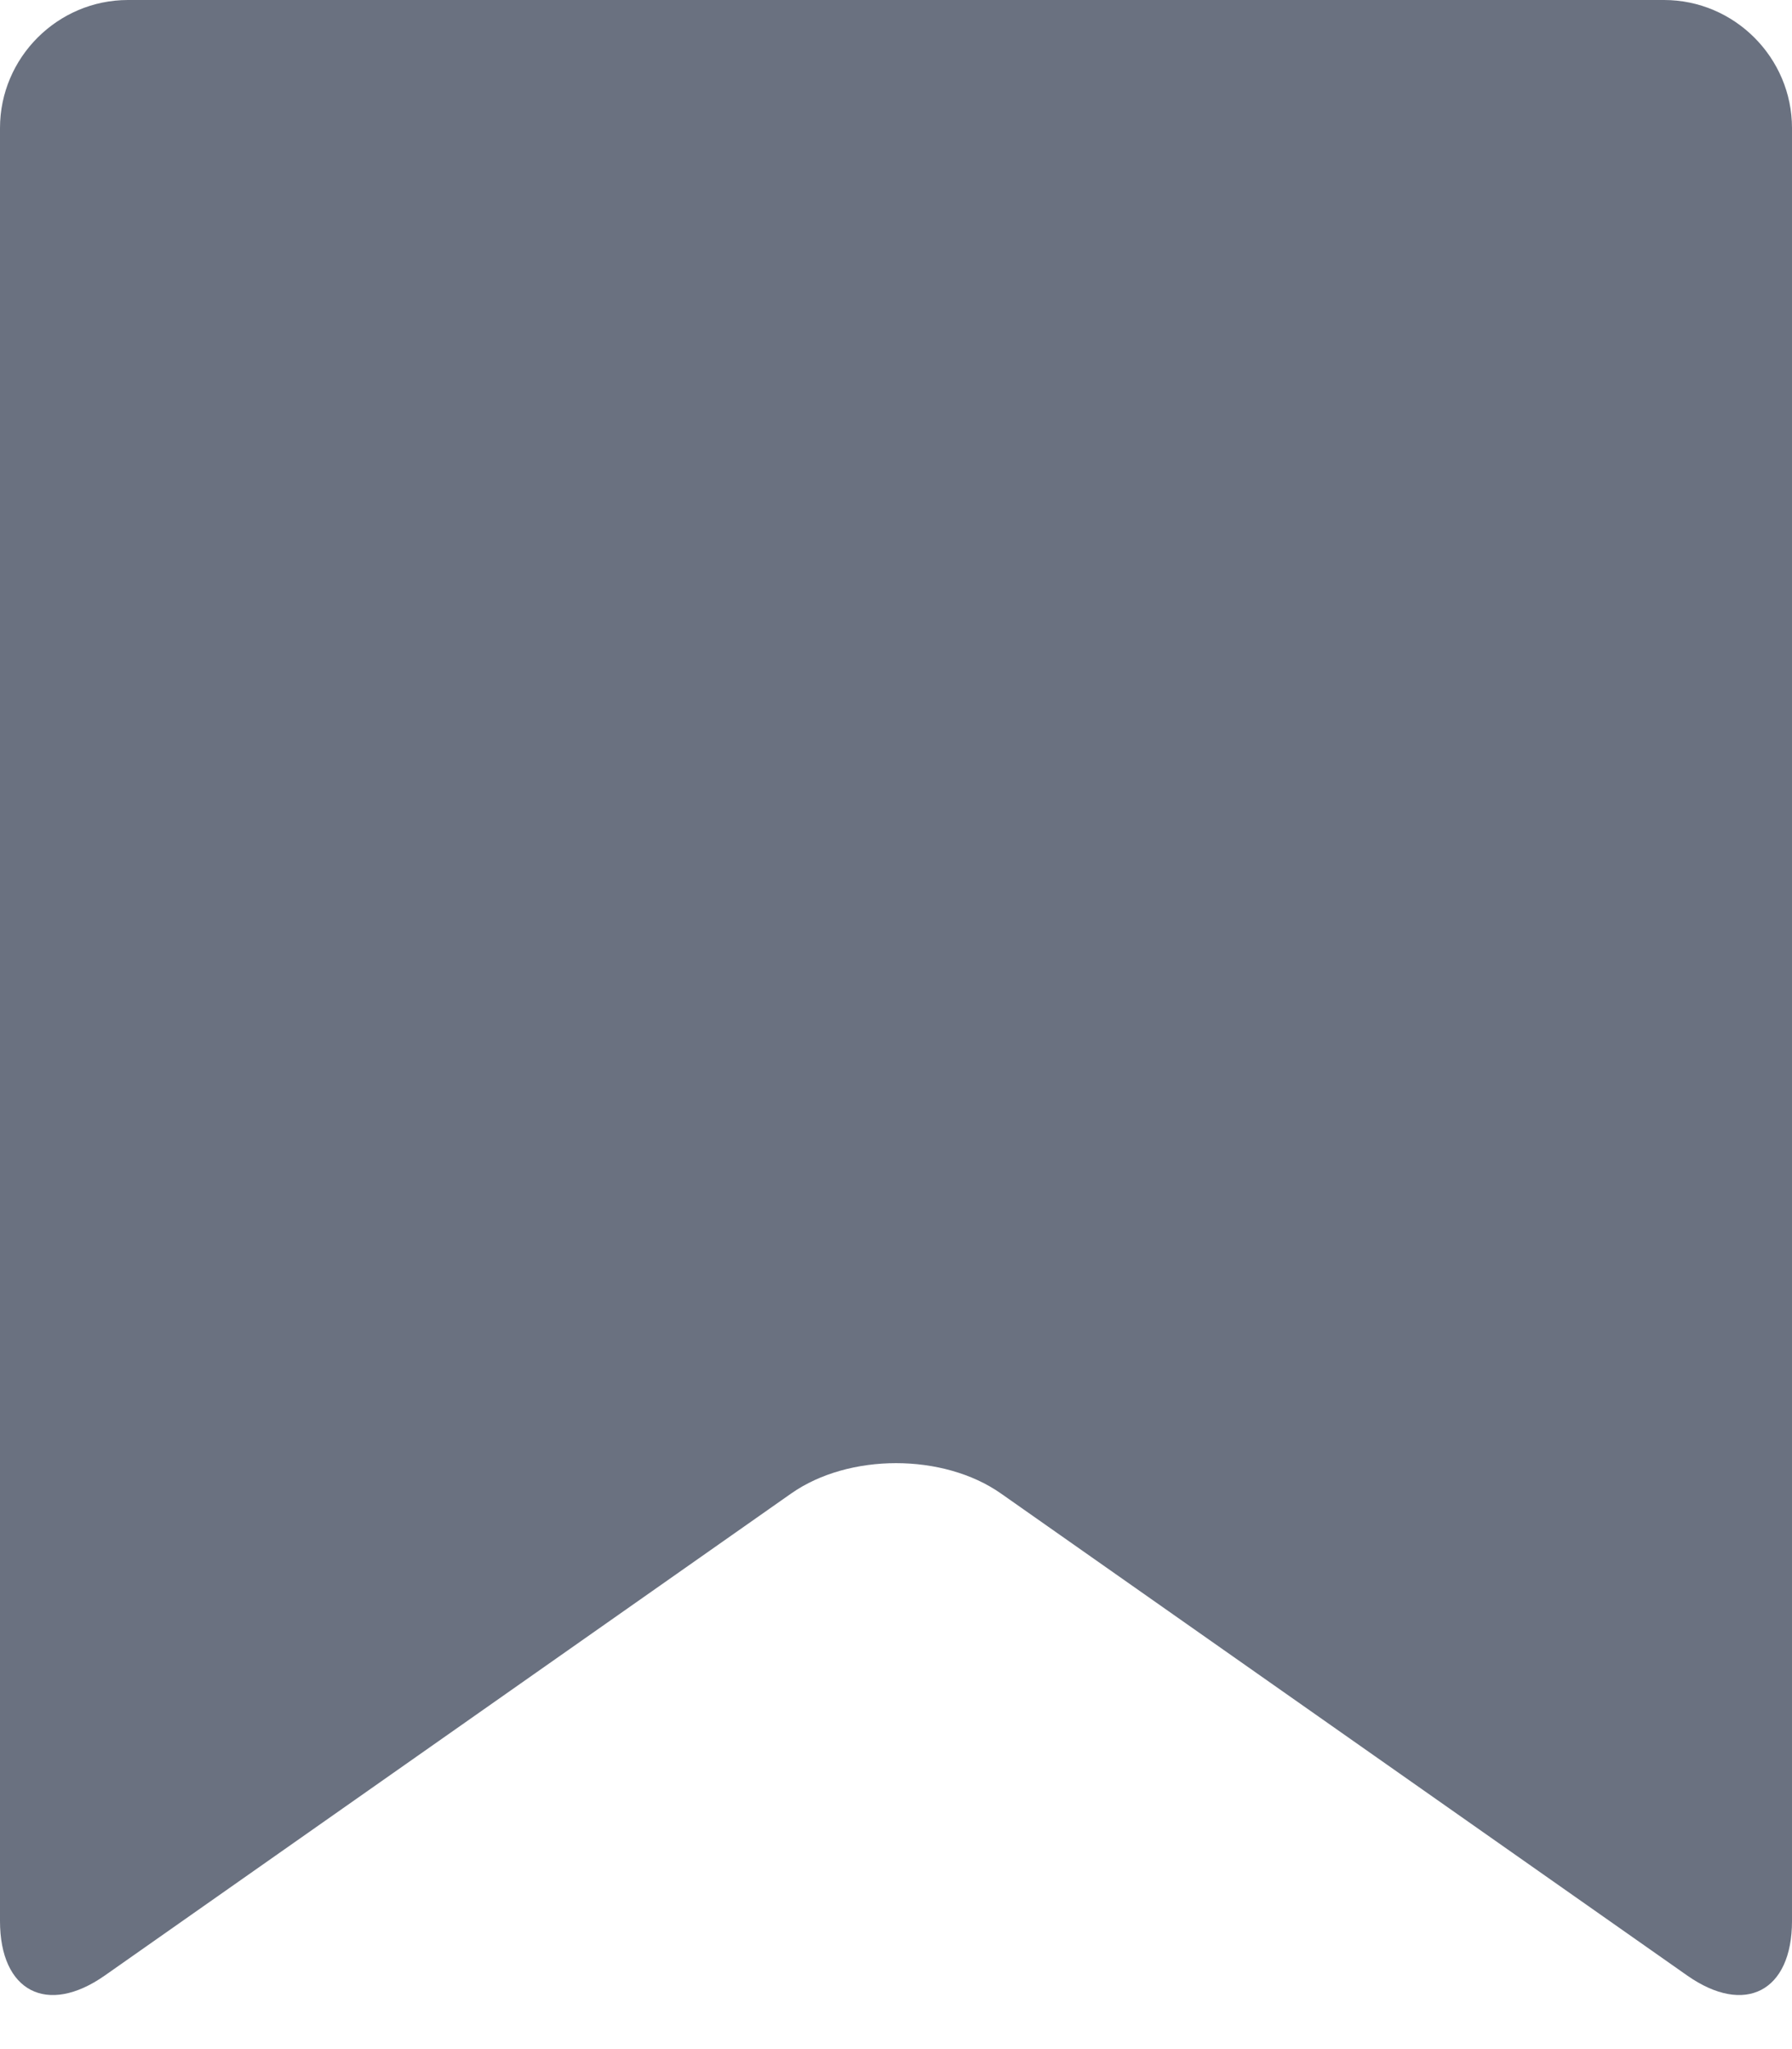 <svg xmlns="http://www.w3.org/2000/svg" width="14" height="16" viewBox="0 0 14 16"><path fill="#6a7180" d="M14 
15c0 .55-.368.741-.818.426l-5.363-3.765c-.45-.315-1.187-.315-1.637 0L.818 15.426C.368 15.741 0 15.55 0 
15V1c0-.55.45-1 1-1h12c.55 0 1 .45 1 1v14z"/></svg>
